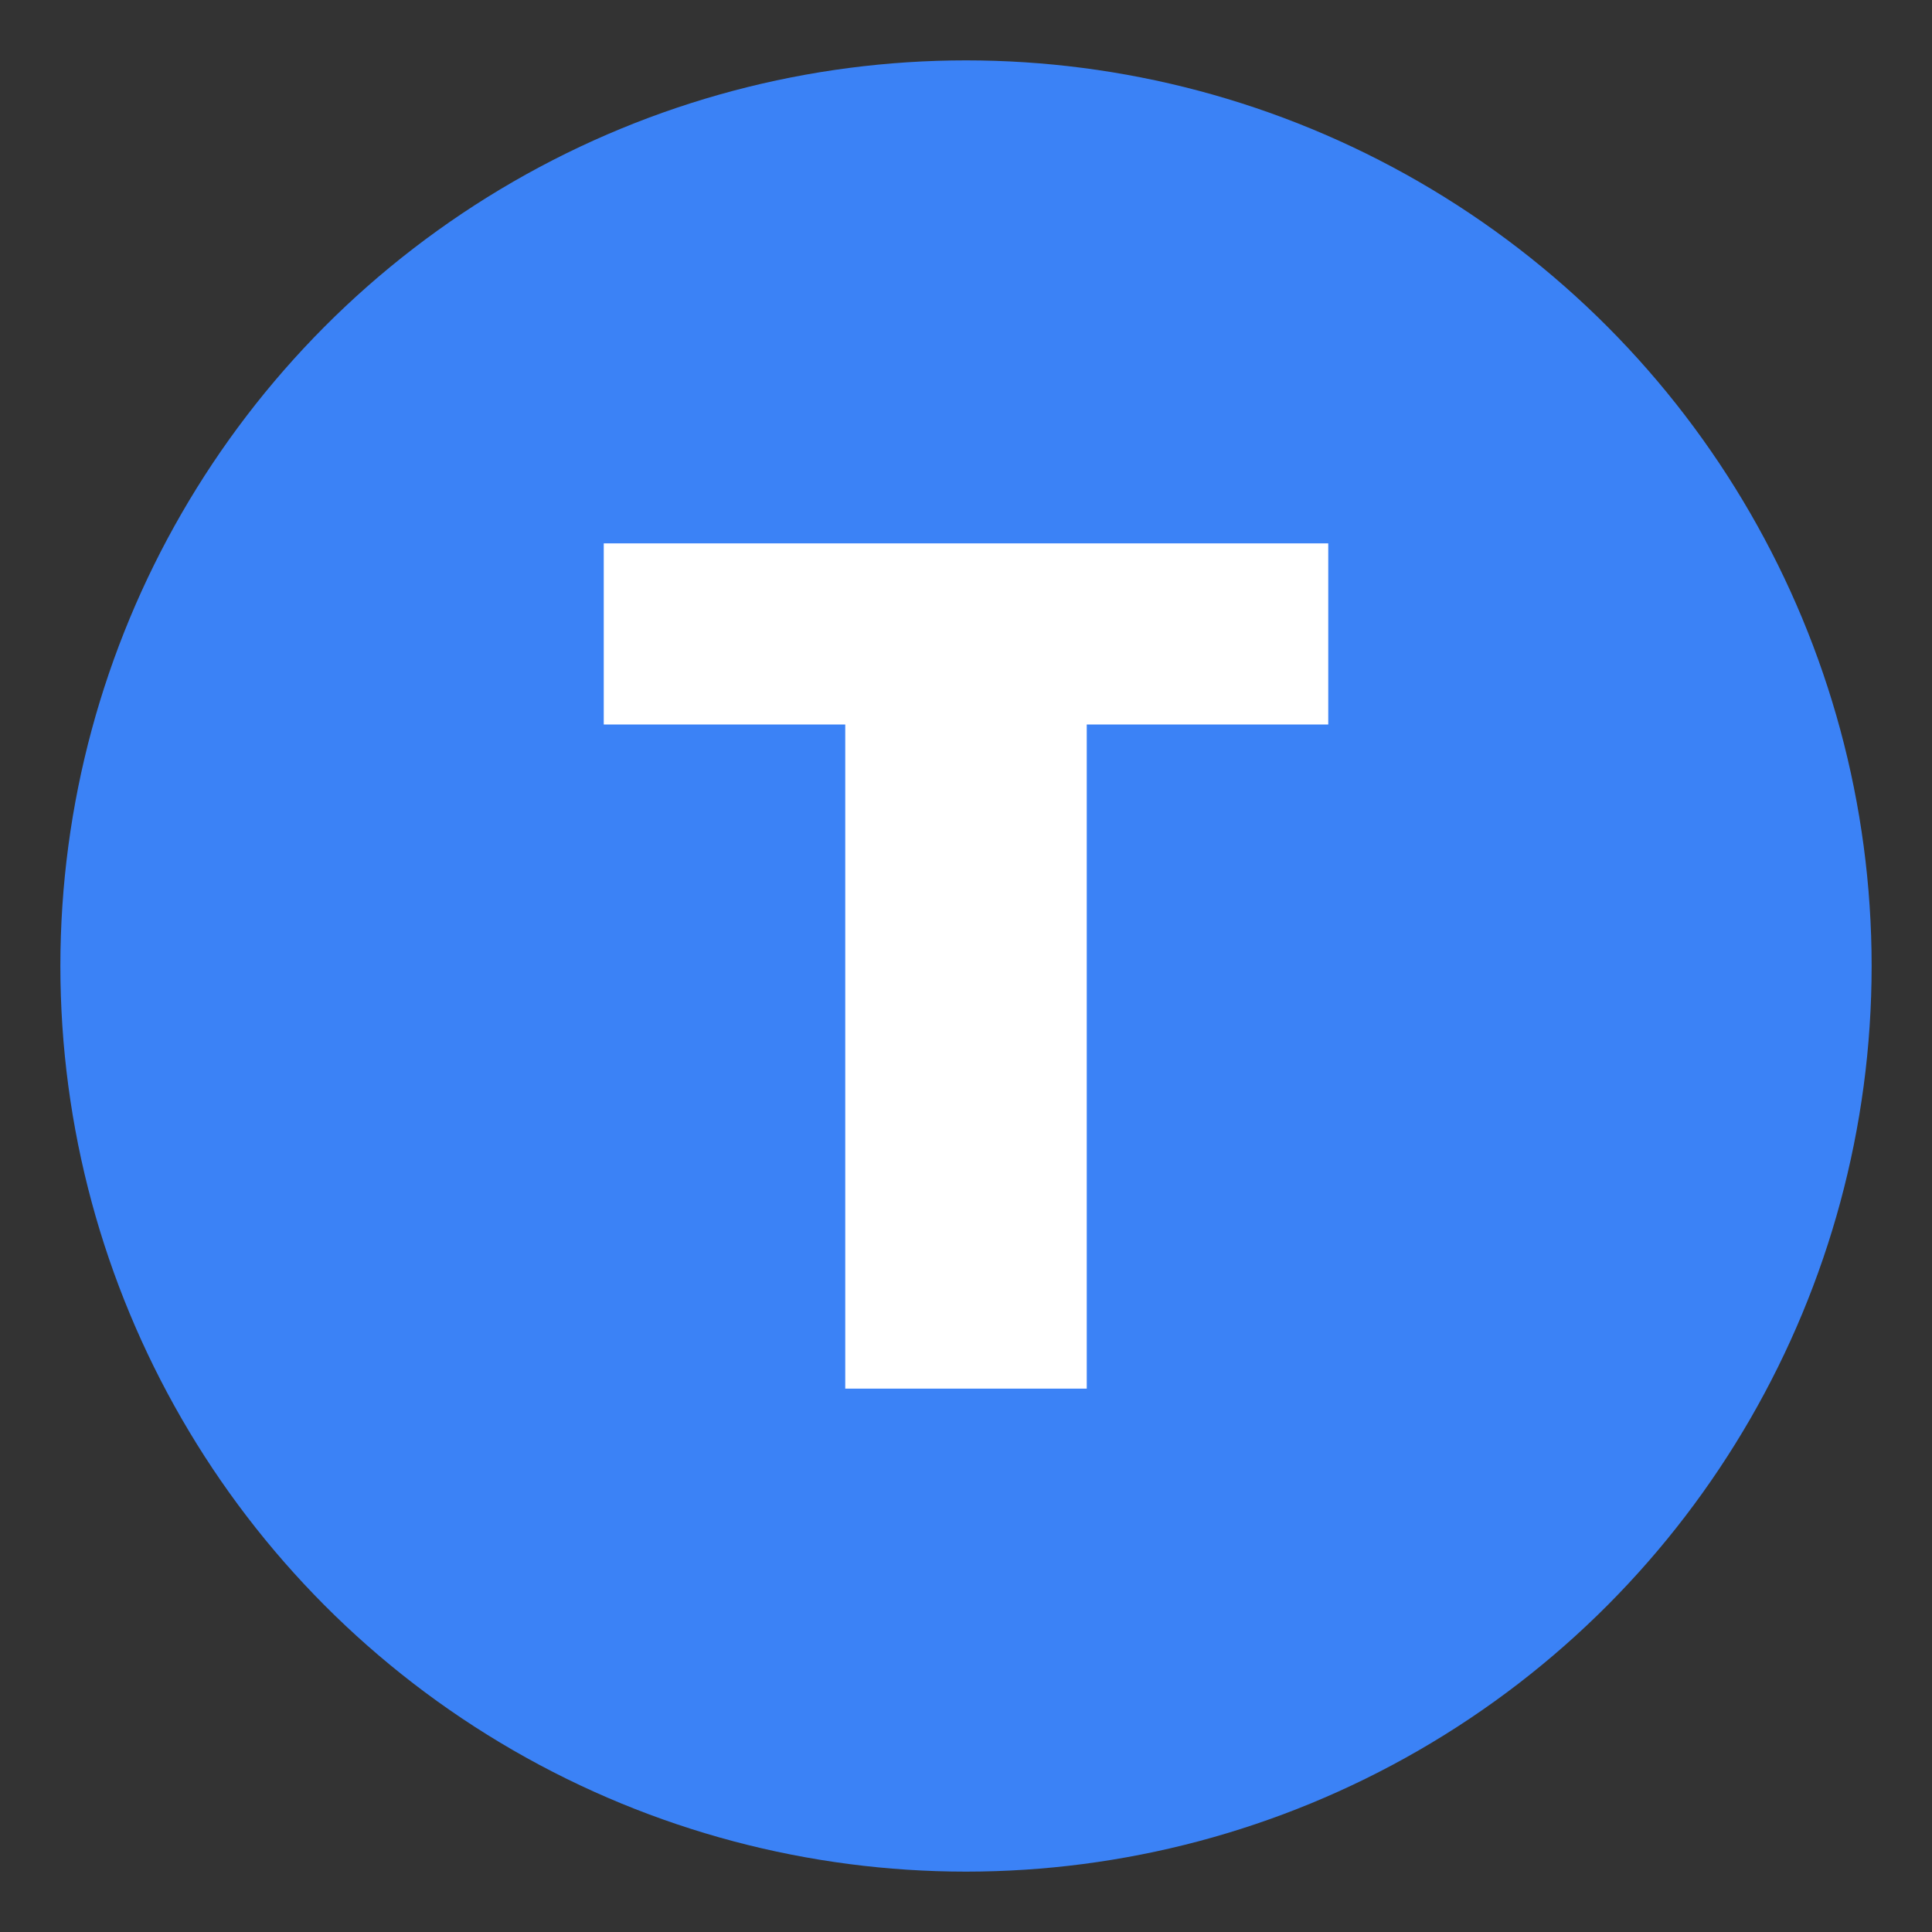 <svg width="64" height="64" viewBox="0 0 64 64" fill="none" xmlns="http://www.w3.org/2000/svg">
  <rect x="0" y="0" width="64" height="64" fill="#333333" stroke="none"/>
  <!-- Background circle -->
  <circle cx="32" cy="32" r="30" fill="#3B82F6"/>
  
  <!-- Letter T -->
  <path d="M20 18 L44 18 L44 24 L36 24 L36 46 L28 46 L28 24 L20 24 Z" fill="white"/>
</svg>